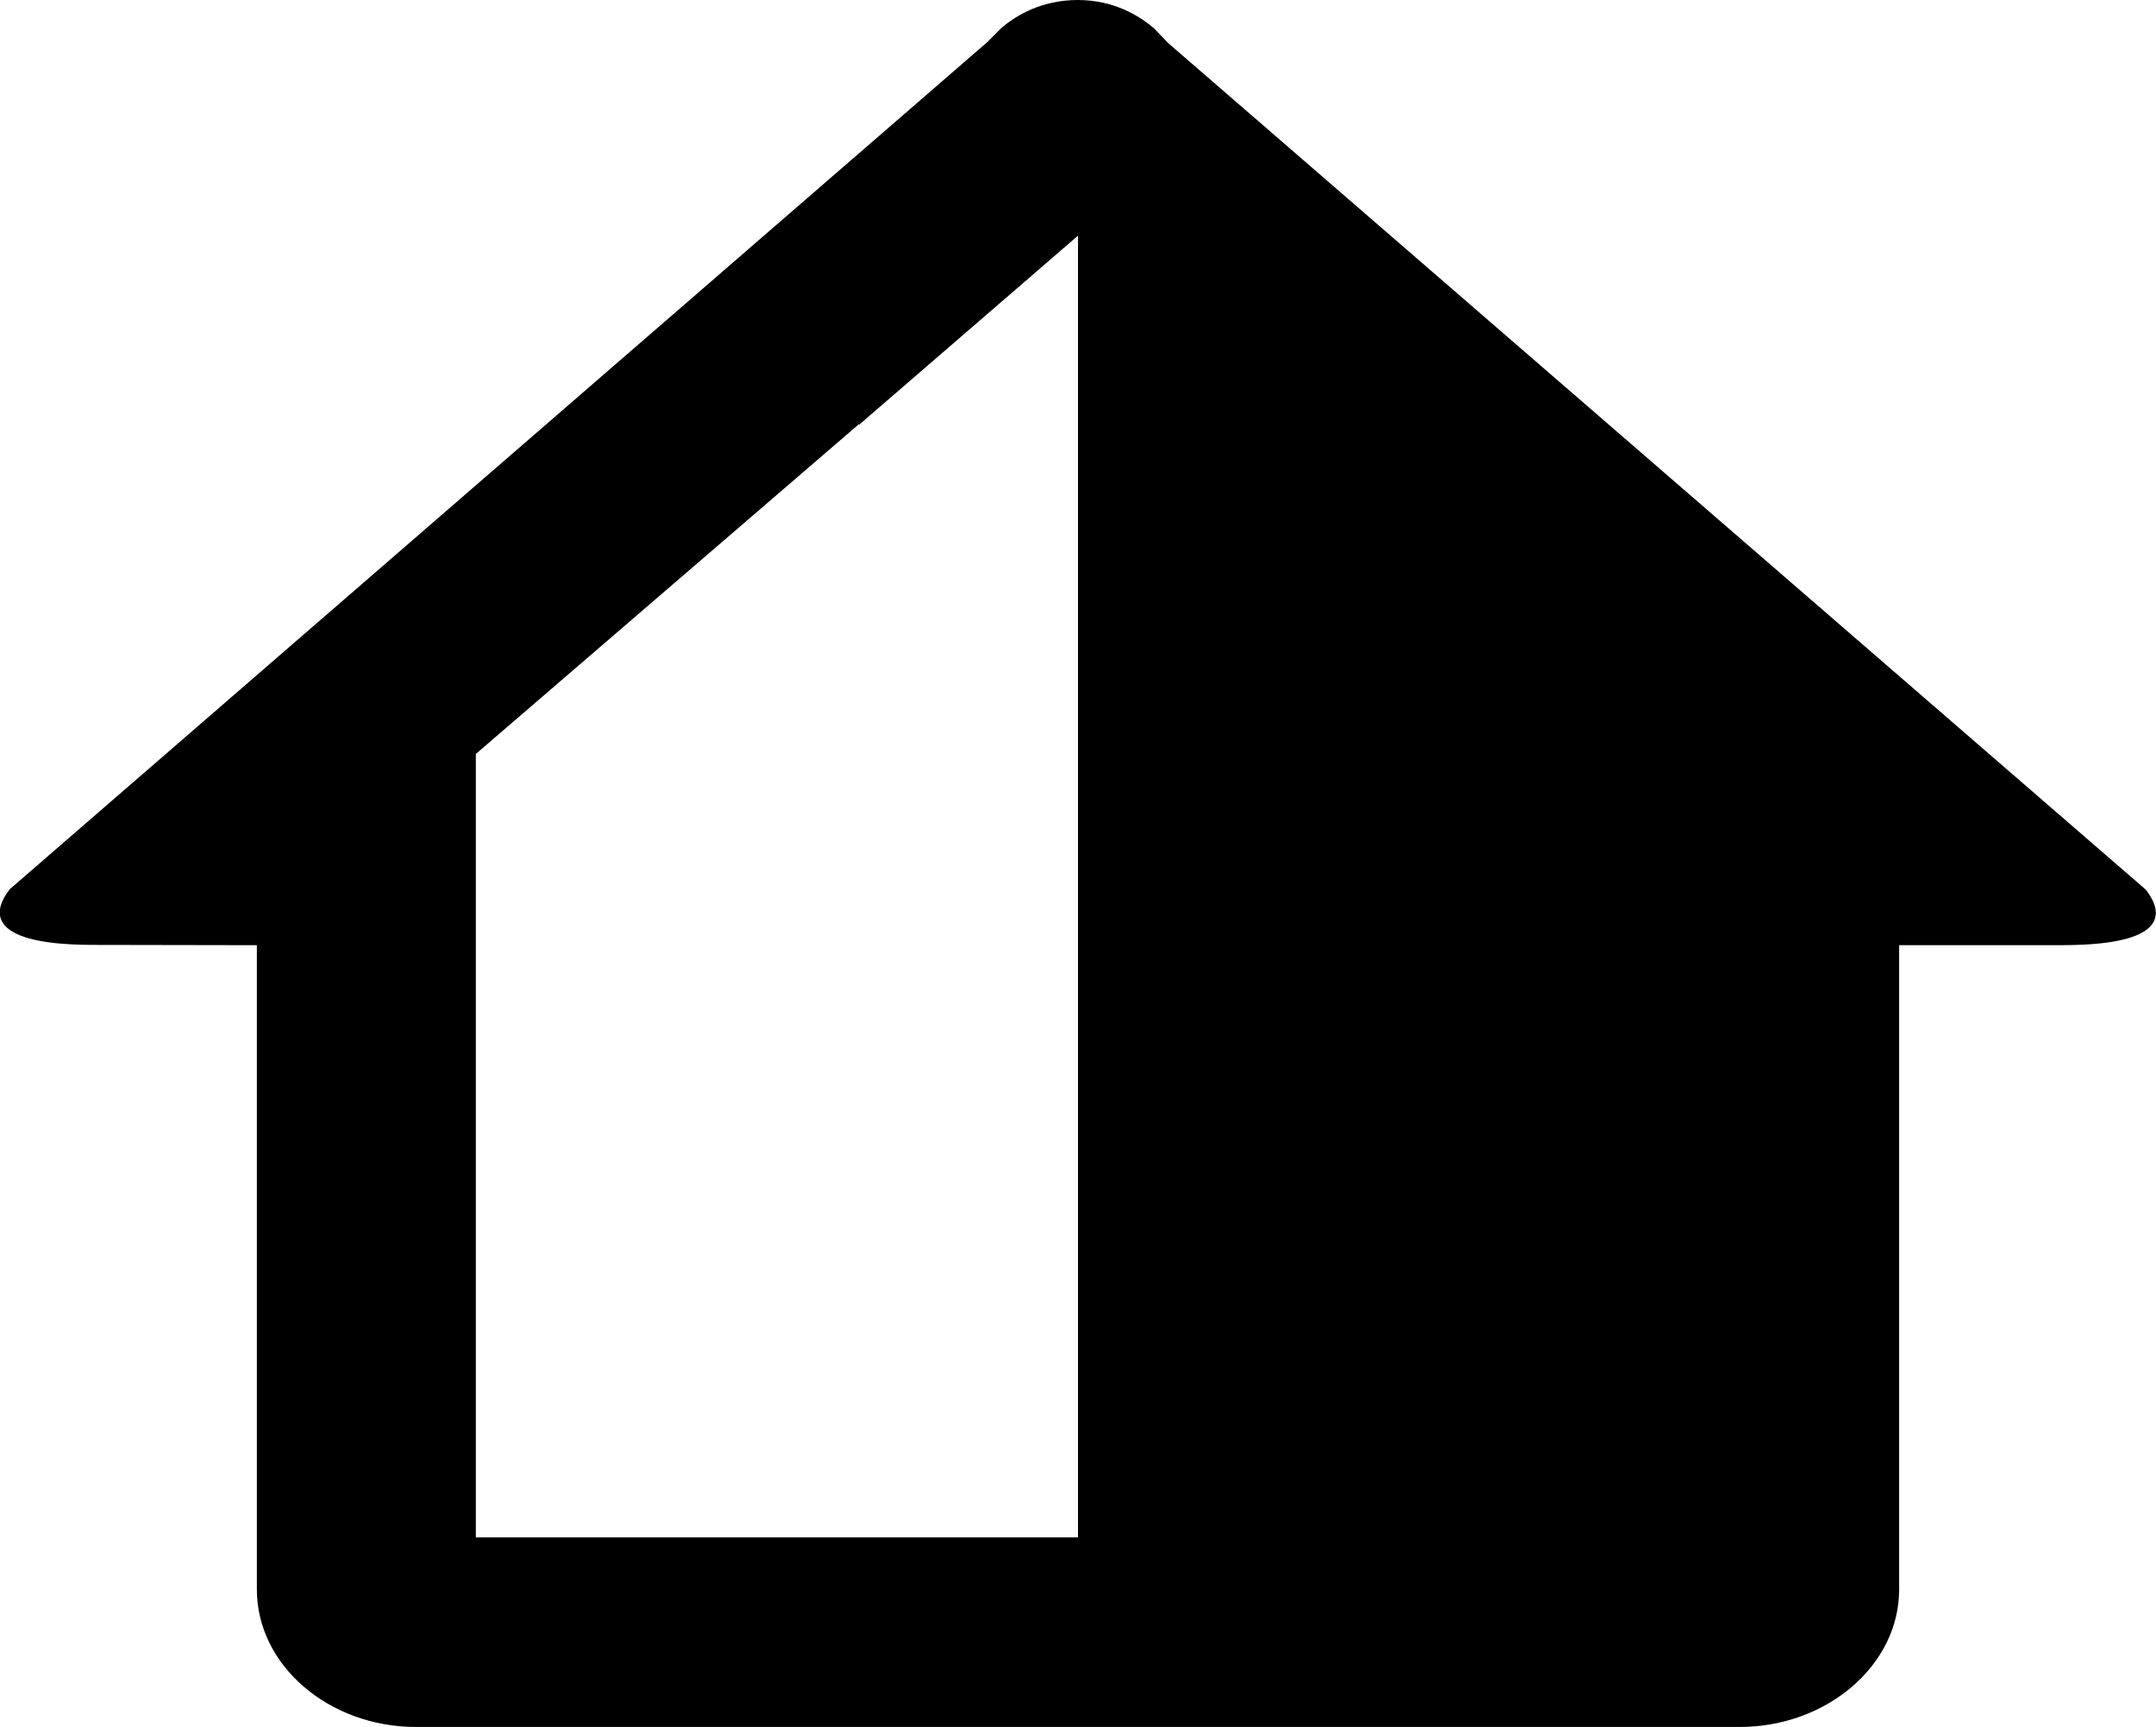 <svg xmlns="http://www.w3.org/2000/svg" viewBox="0 0 512 410"><path d="M509.55 211.191L277.424 10.231l-3.355-3.49C270.612 3.777 264.54 0 255.964 0c-8.602 0-14.672 3.662-18.129 6.626L234.467 10h-.012L2.341 211.09c-3.281 4.139-7.424 13.138 19.406 13.239l39.253.069v152.984C61 395.393 78.129 410 98.763 410h314.381C433.778 410 451 395.393 451 377.383V224.398l39.189-.012c26.819-.101 22.641-9.056 19.361-13.195zM256 365H113V178.997l91-78.317v.175l52-44.907V365z"/></svg>

